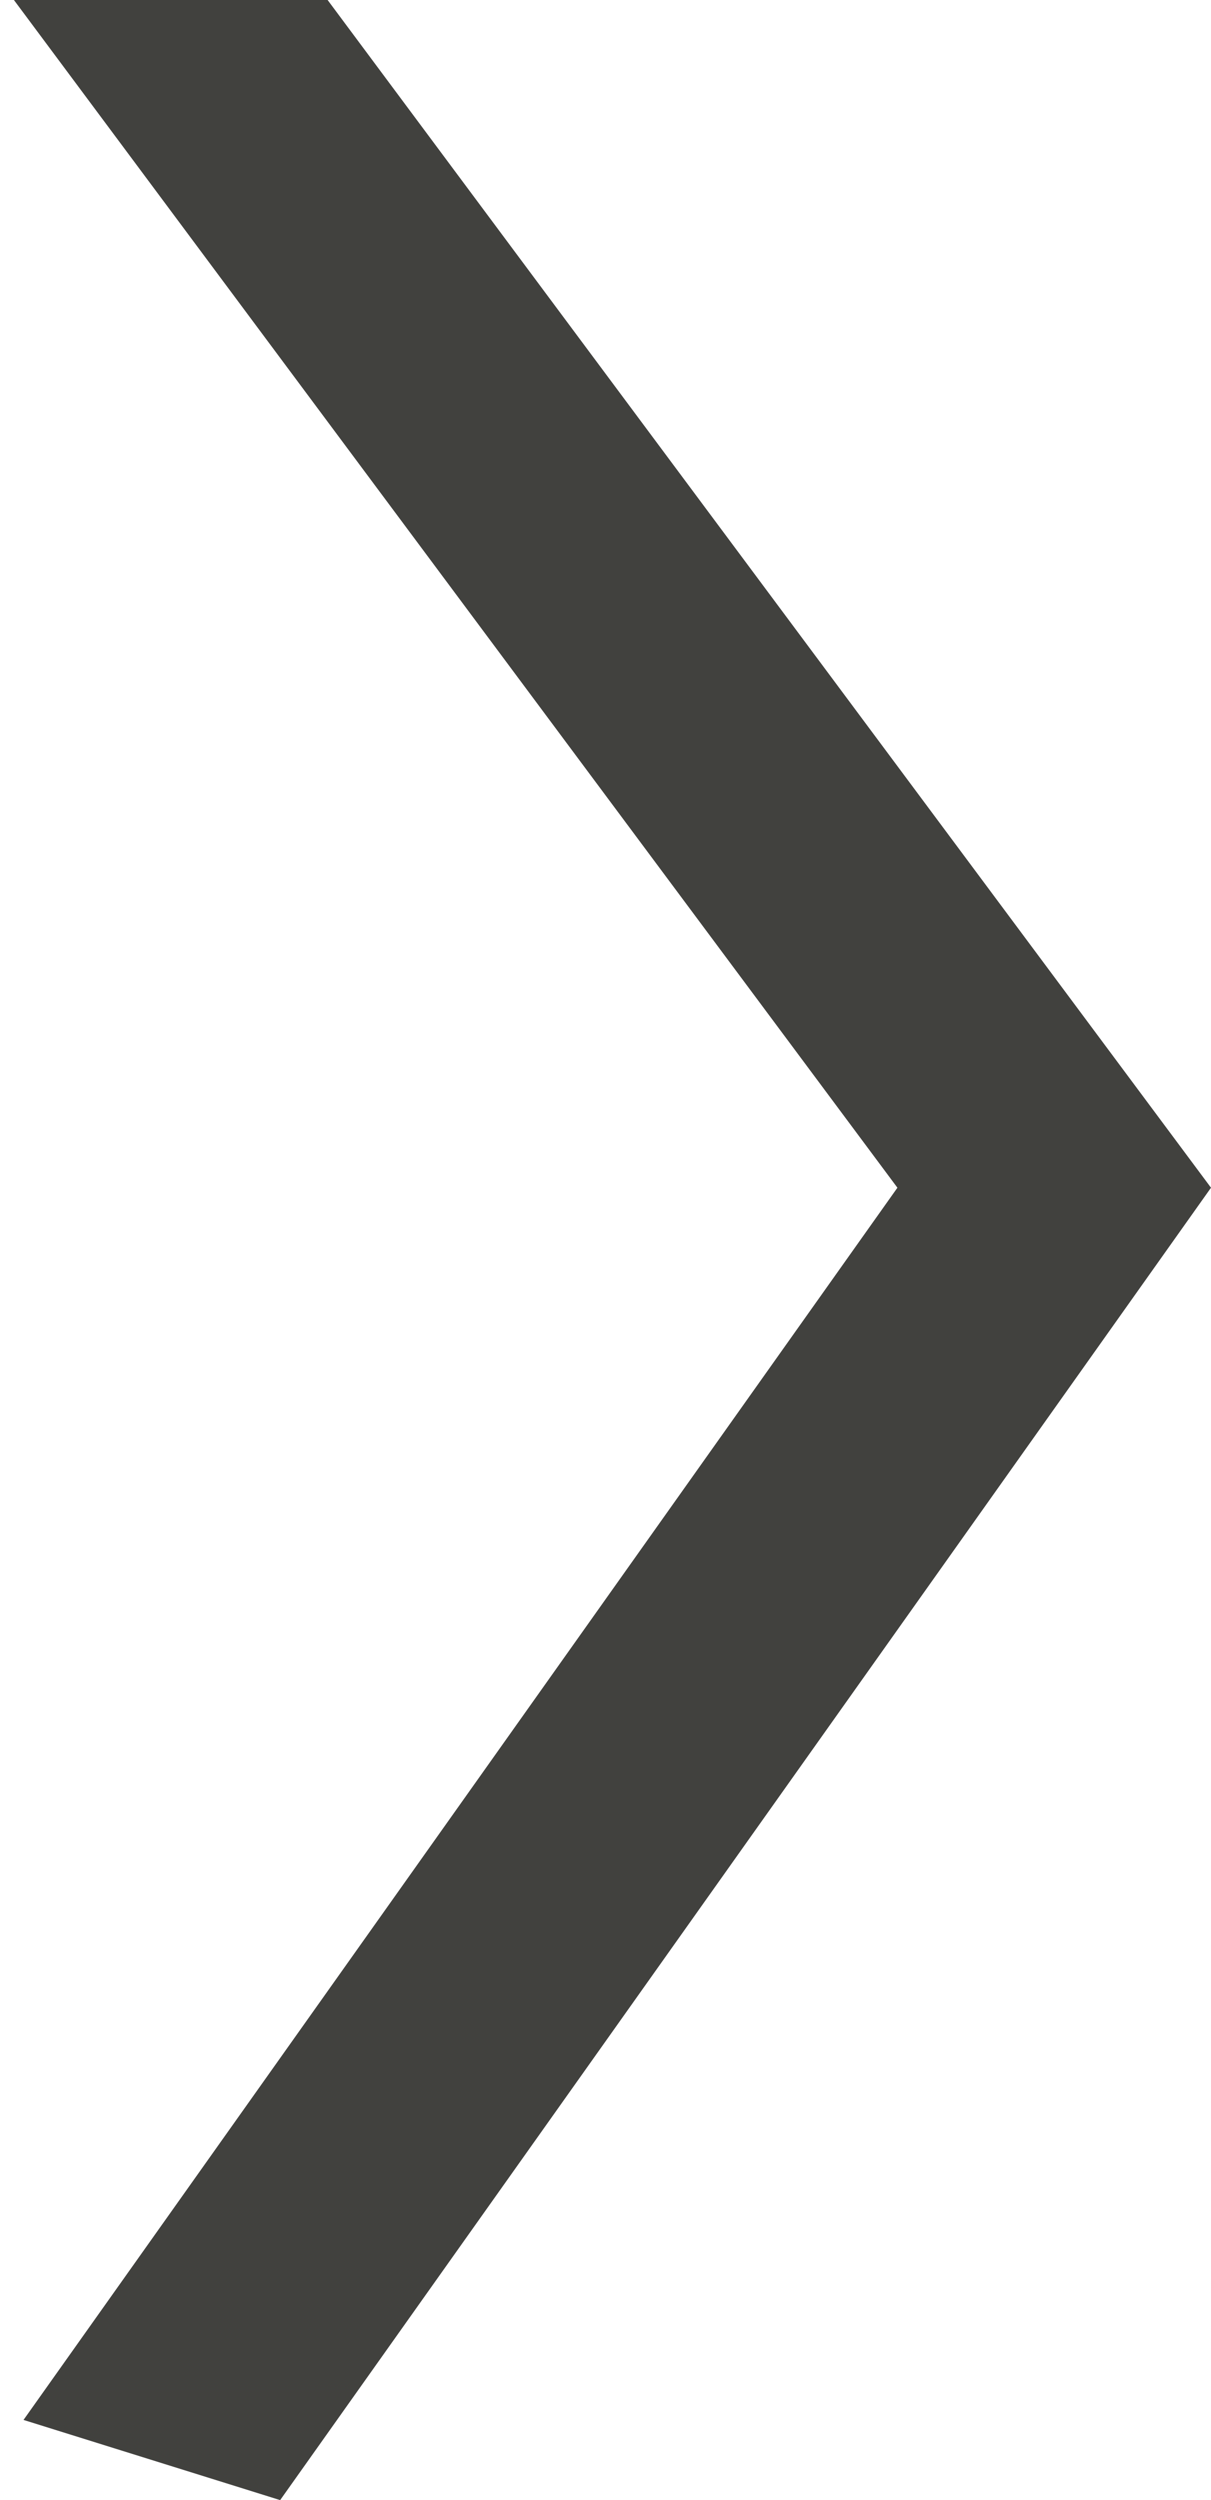 <?xml version="1.0" encoding="utf-8"?>
<!-- Generator: Adobe Illustrator 16.0.0, SVG Export Plug-In . SVG Version: 6.00 Build 0)  -->
<!DOCTYPE svg PUBLIC "-//W3C//DTD SVG 1.1//EN" "http://www.w3.org/Graphics/SVG/1.1/DTD/svg11.dtd">
<svg version="1.1" id="Layer_1" xmlns="http://www.w3.org/2000/svg" xmlns:xlink="http://www.w3.org/1999/xlink" x="0px" y="0px"
	 width="4.275px" height="8.824px" viewBox="0 0 4.275 8.824" enable-background="new 0 0 4.275 8.824" xml:space="preserve">
<polygon fill="#41413E" points="0.885,-0.365 0,-0.066 3.168,4.192 0.083,8.541 0.989,8.824 4.275,4.192 "/>
</svg>
